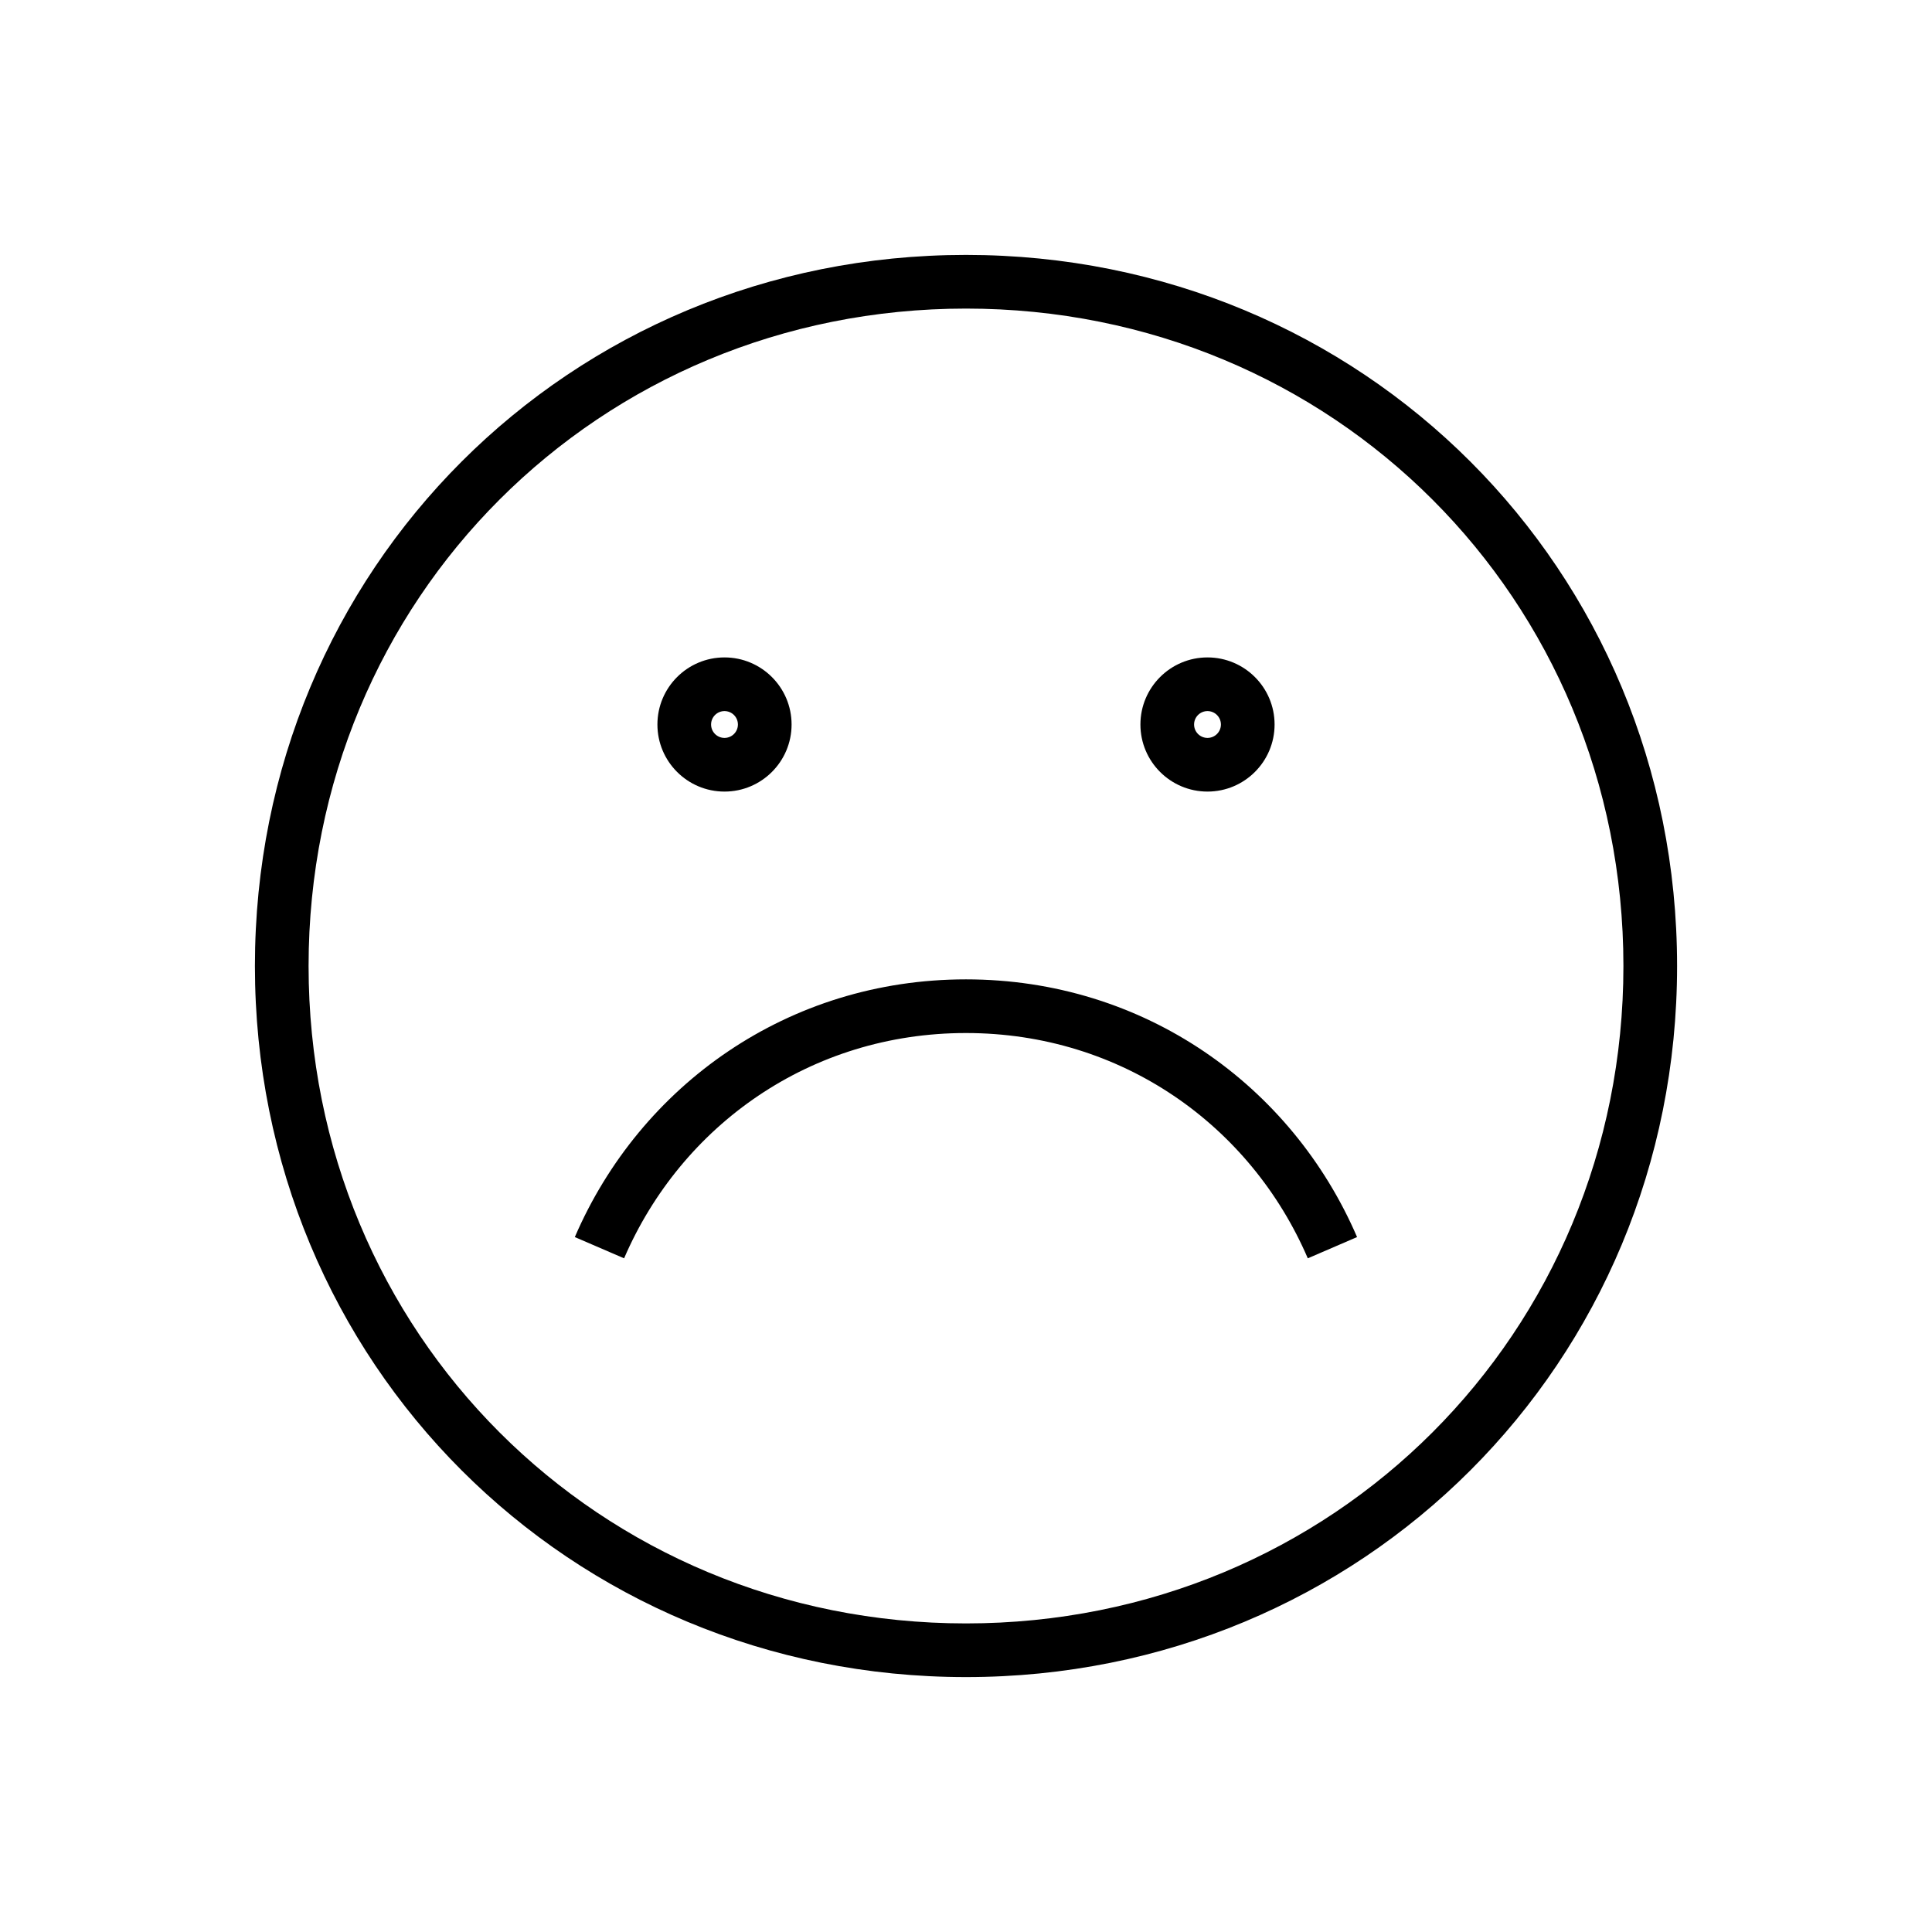 <svg width="36" height="36" xmlns="http://www.w3.org/2000/svg"><path fill-rule="evenodd" clip-rule="evenodd" d="m5.75,18C5.75,11.156,11.157,5.75,18,5.75S30.25,11.156,30.25,18c0,6.843-5.407,12.25-12.25,12.25s-12.25-5.407-12.25-12.25zM18,4.75c-7.395,0-13.25,5.853-13.25,13.25,0,7.395,5.855,13.25,13.25,13.25s13.25-5.855,13.25-13.25c0-7.397-5.855-13.25-13.25-13.25zm-0,13.499c-3.315,0-6.07,1.974-7.289,4.802l.918.396c1.068-2.478,3.472-4.198,6.37-4.198,2.899,0,5.303,1.719,6.37,4.198l.918-.396c-1.218-2.828-3.972-4.802-7.289-4.802zM12.25,13.5c0-.69.56-1.25,1.25-1.25s1.25.56,1.25,1.25-.56,1.25-1.25,1.25-1.25-.56-1.25-1.25zm1.25-.25c-.138,0-.25.112-.25.25s.112.25.25.25.25-.112.25-.25-.112-.25-.25-.25zm9-1c-.69,0-1.25.56-1.25,1.25s.56,1.25,1.25,1.25,1.25-.56,1.25-1.25-.56-1.25-1.25-1.25zm-.25,1.25c0-.138.112-.25.25-.25s.25.112.25.25-.112.25-.25.25-.25-.112-.25-.25z"/></svg>